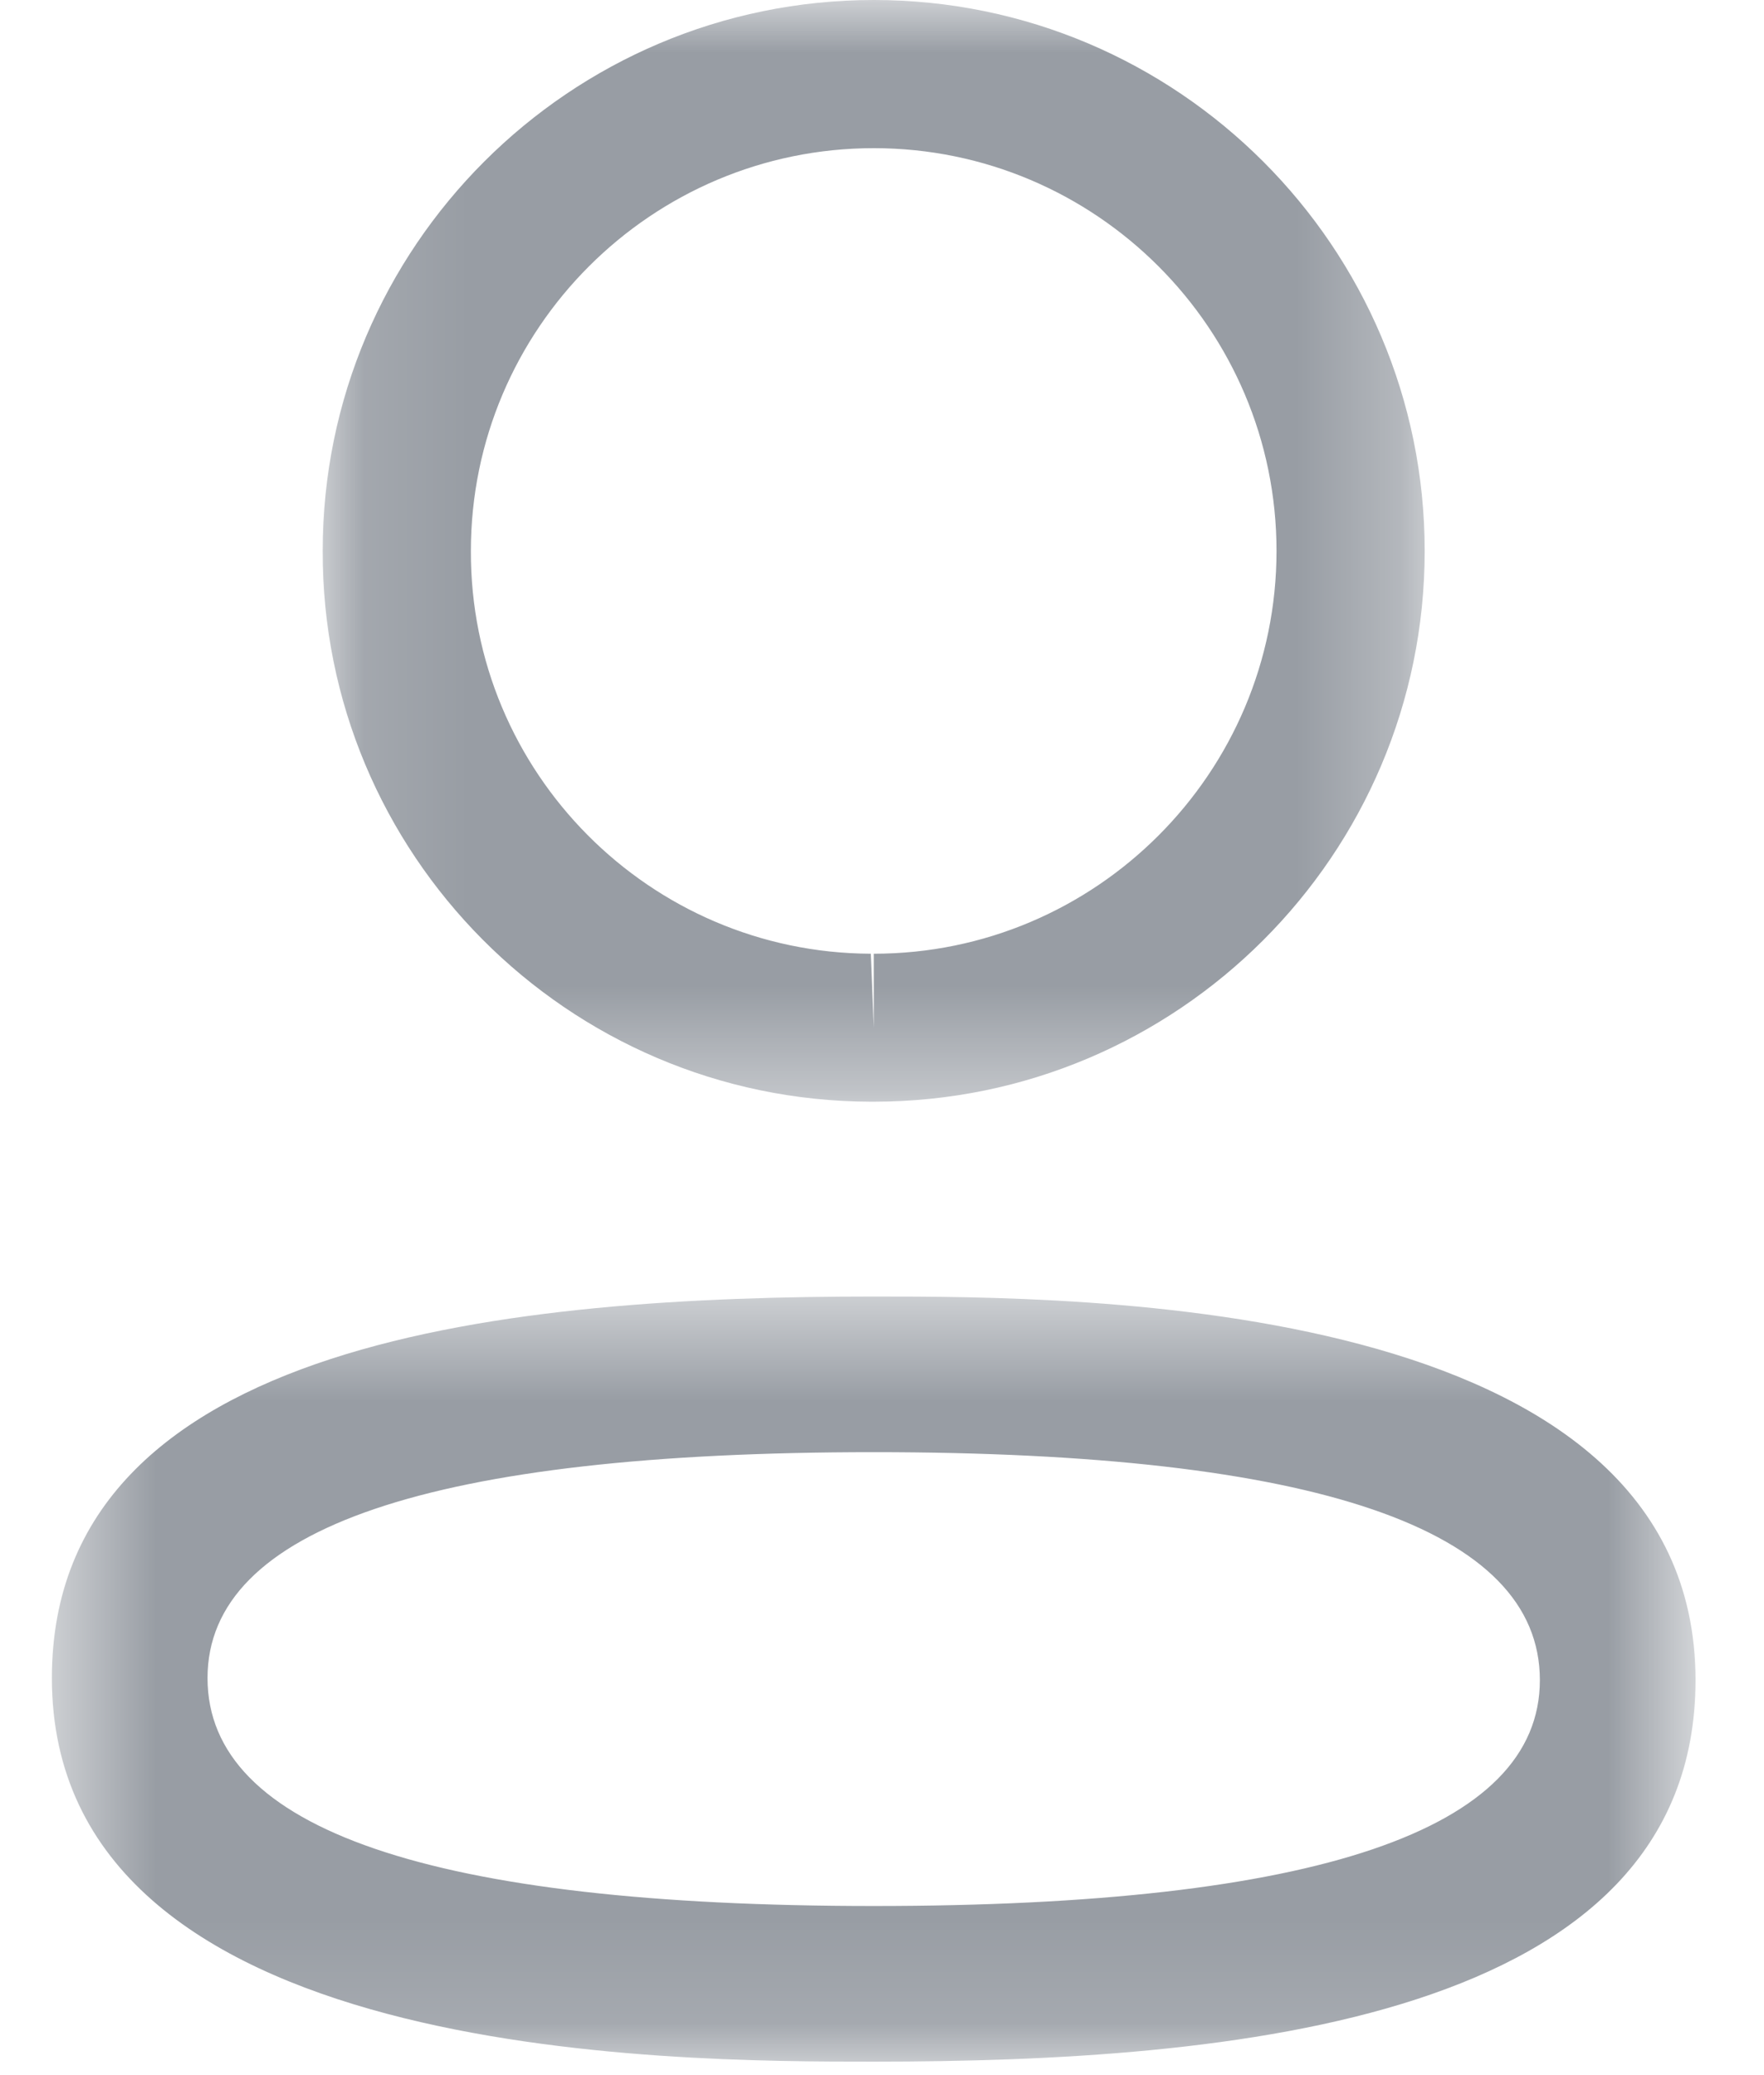 <svg width="17" height="20" viewBox="0 0 17 20" fill="none" xmlns="http://www.w3.org/2000/svg">
<mask id="mask0_1567_4184" style="mask-type:luminance" maskUnits="userSpaceOnUse" x="0" y="12" width="17" height="8">
<path fill-rule="evenodd" clip-rule="evenodd" d="M0.5 12.496H16.34V19.87H0.5V12.496Z" fill="white"/>
</mask>
<g mask="url(#mask0_1567_4184)">
<path fill-rule="evenodd" clip-rule="evenodd" d="M8.421 13.996C4.16 13.996 2 14.728 2 16.173C2 17.631 4.16 18.37 8.421 18.37C12.681 18.37 14.84 17.638 14.84 16.193C14.84 14.735 12.681 13.996 8.421 13.996ZM8.421 19.87C6.462 19.87 0.5 19.87 0.5 16.173C0.5 12.877 5.021 12.496 8.421 12.496C10.38 12.496 16.34 12.496 16.34 16.193C16.34 19.489 11.82 19.87 8.421 19.87Z" fill="#989DA4"/>
</g>
<mask id="mask1_1567_4184" style="mask-type:luminance" maskUnits="userSpaceOnUse" x="3" y="0" width="11" height="11">
<path fill-rule="evenodd" clip-rule="evenodd" d="M3.11 0H13.73V10.619H3.11V0Z" fill="white"/>
</mask>
<g mask="url(#mask1_1567_4184)">
<path fill-rule="evenodd" clip-rule="evenodd" d="M8.421 1.428C6.28 1.428 4.538 3.169 4.538 5.31C4.531 7.444 6.26 9.184 8.392 9.192L8.421 9.906V9.192C10.561 9.192 12.302 7.45 12.302 5.31C12.302 3.169 10.561 1.428 8.421 1.428ZM8.421 10.618H8.389C5.467 10.61 3.1 8.227 3.11 5.307C3.11 2.382 5.492 -0 8.421 -0C11.349 -0 13.73 2.382 13.73 5.31C13.73 8.238 11.349 10.618 8.421 10.618Z" fill="#989DA4"/>
</g>
</svg>
